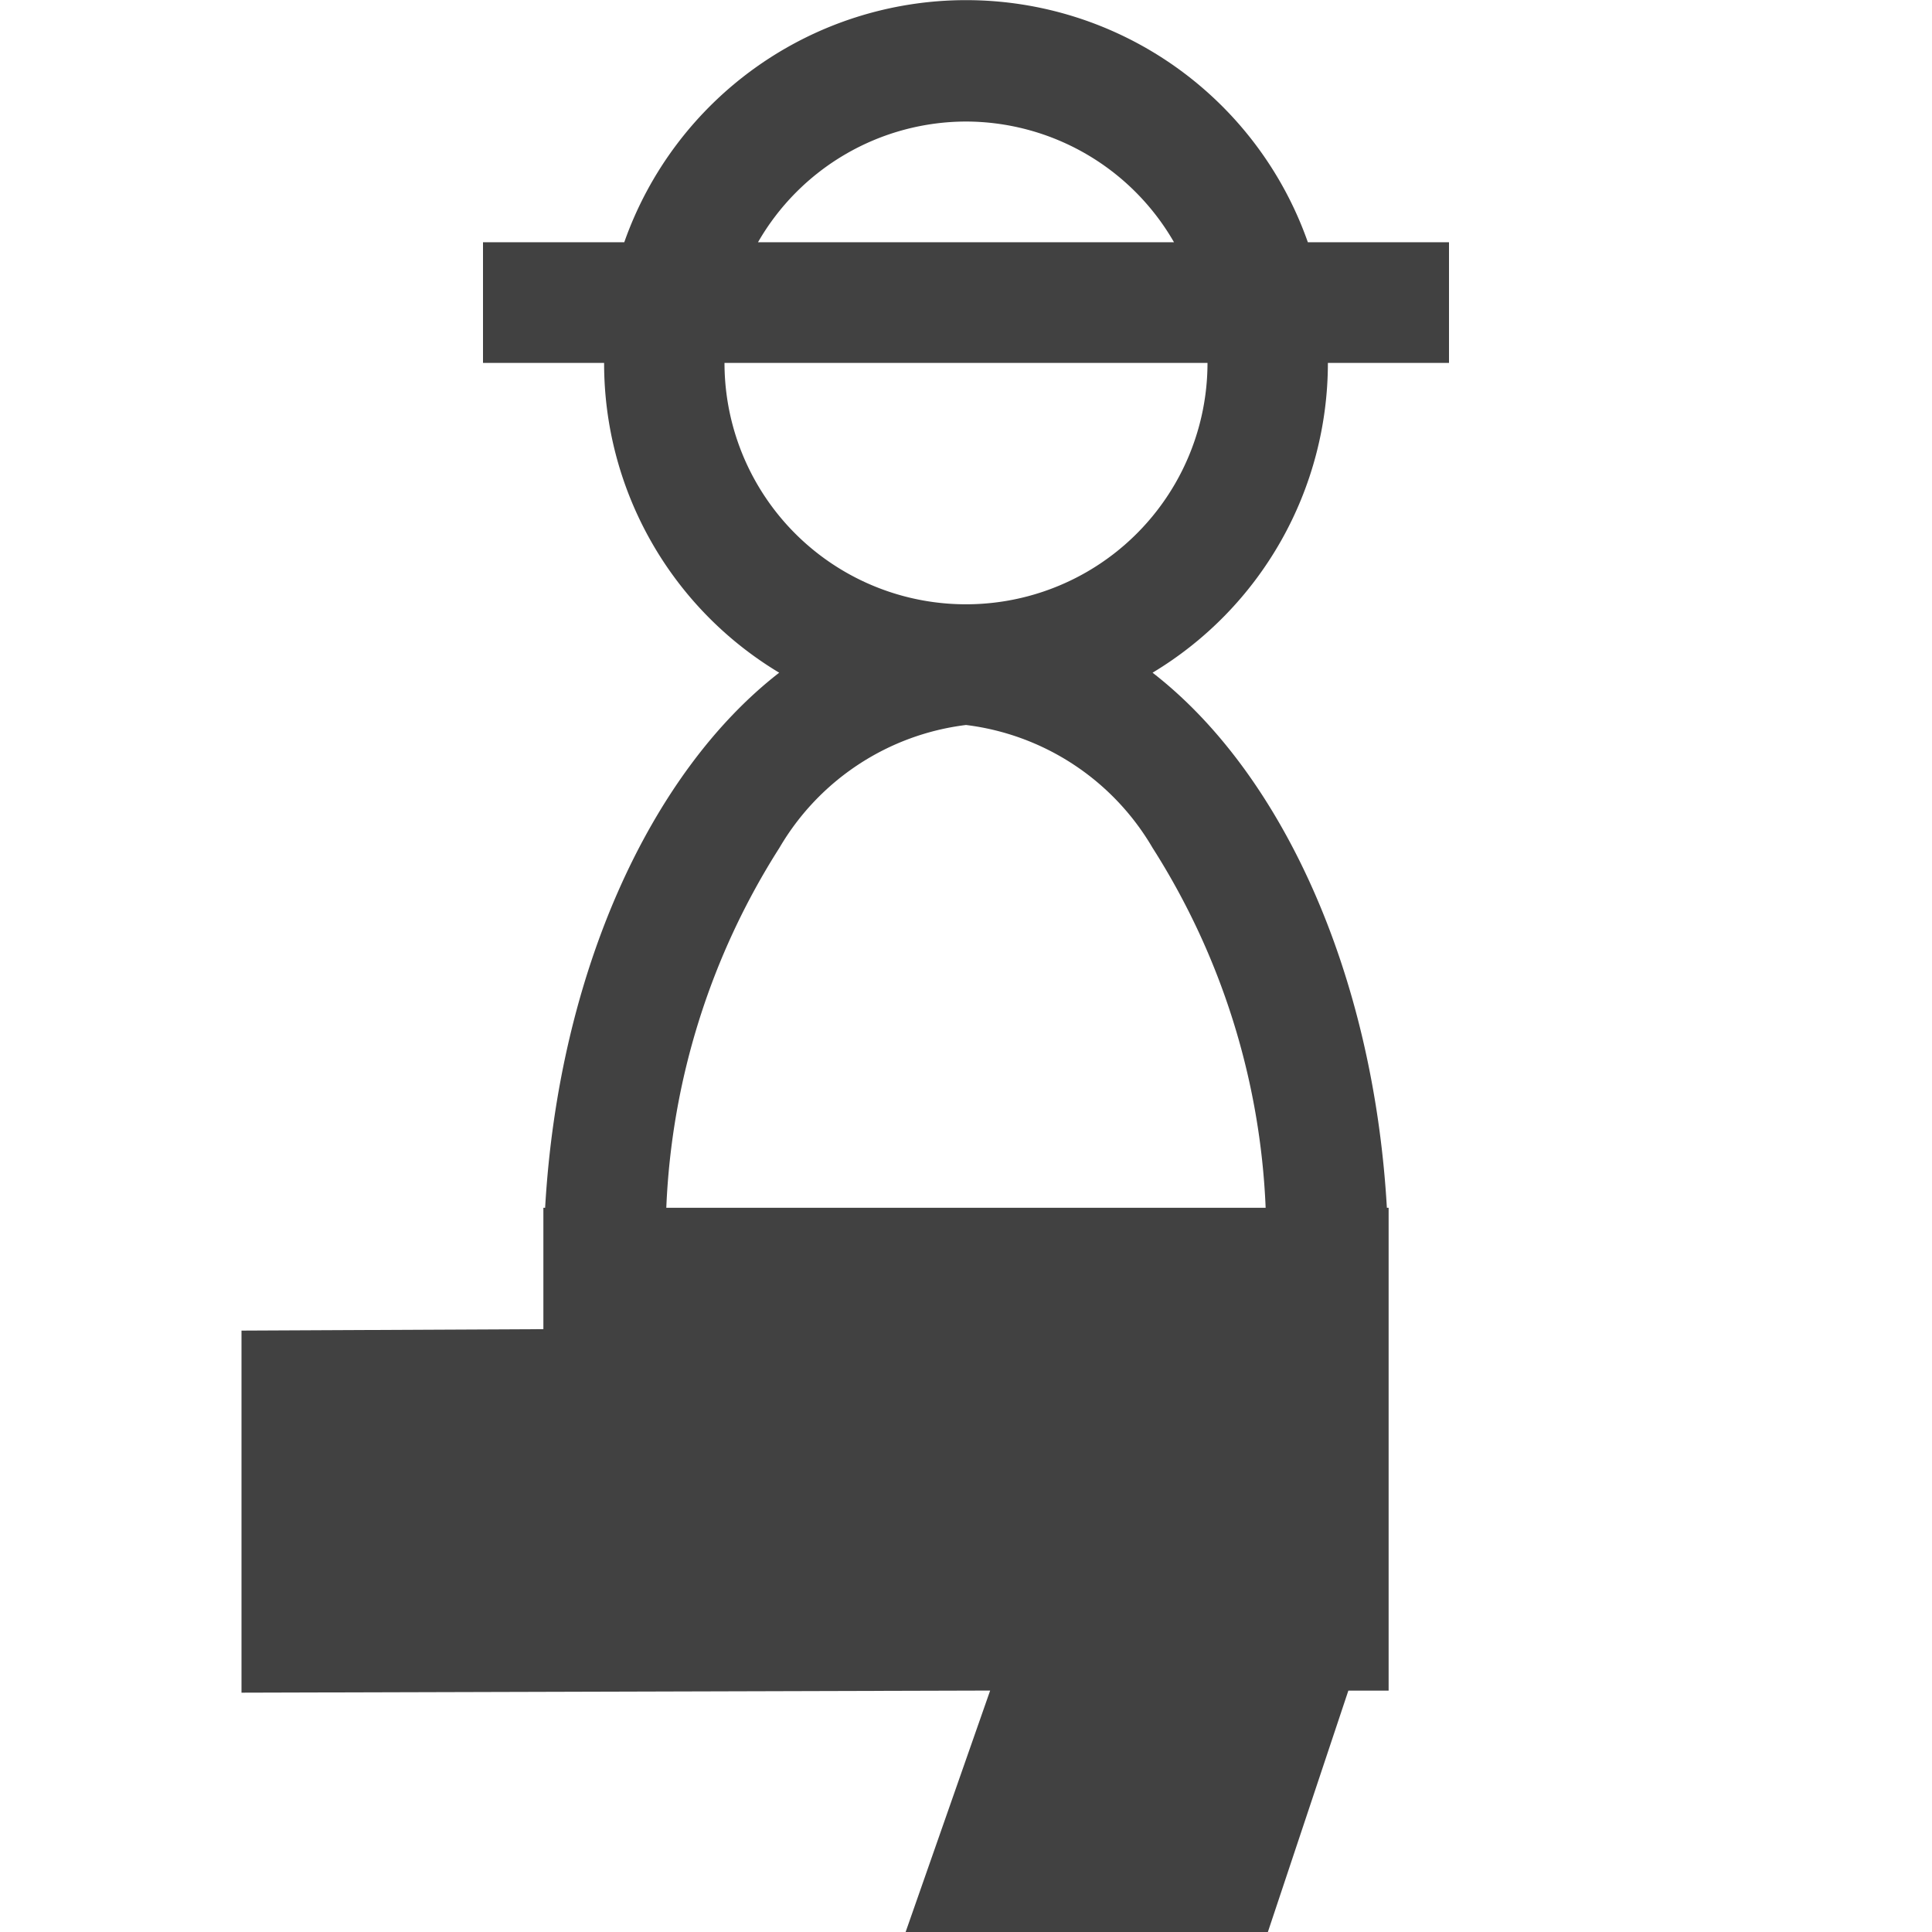 <svg xmlns="http://www.w3.org/2000/svg" viewBox="0 0 32 32"><path fill="#414141" d="M21.994 6.011H24V4.012h-2.338a6.001 6.001 0 00-11.322 0H8v1.999h2.006a5.975 5.975 0 002.9 5.131C10.775 12.796 9.253 16.107 9.029 20.005H9v2.01l-5 .024v5.997l12.4-.035L15 32h6l1.333-3.998H23V20.005h-.029c-.224-3.898-1.746-7.209-3.881-8.863a5.987 5.987 0 002.904-5.131zM16 2.013a3.982 3.982 0 013.445 1.999h-6.89A3.982 3.982 0 0116 2.013zM20.963 20.005h-9.927a12.014 12.014 0 011.874-5.963A4.169 4.169 0 0116 12.008a4.168 4.168 0 013.09 2.035 12.012 12.012 0 011.873 5.961zM16 10.009a3.999 3.999 0 01-4-3.998h8a3.999 3.999 0 01-4 3.998z"/></svg>